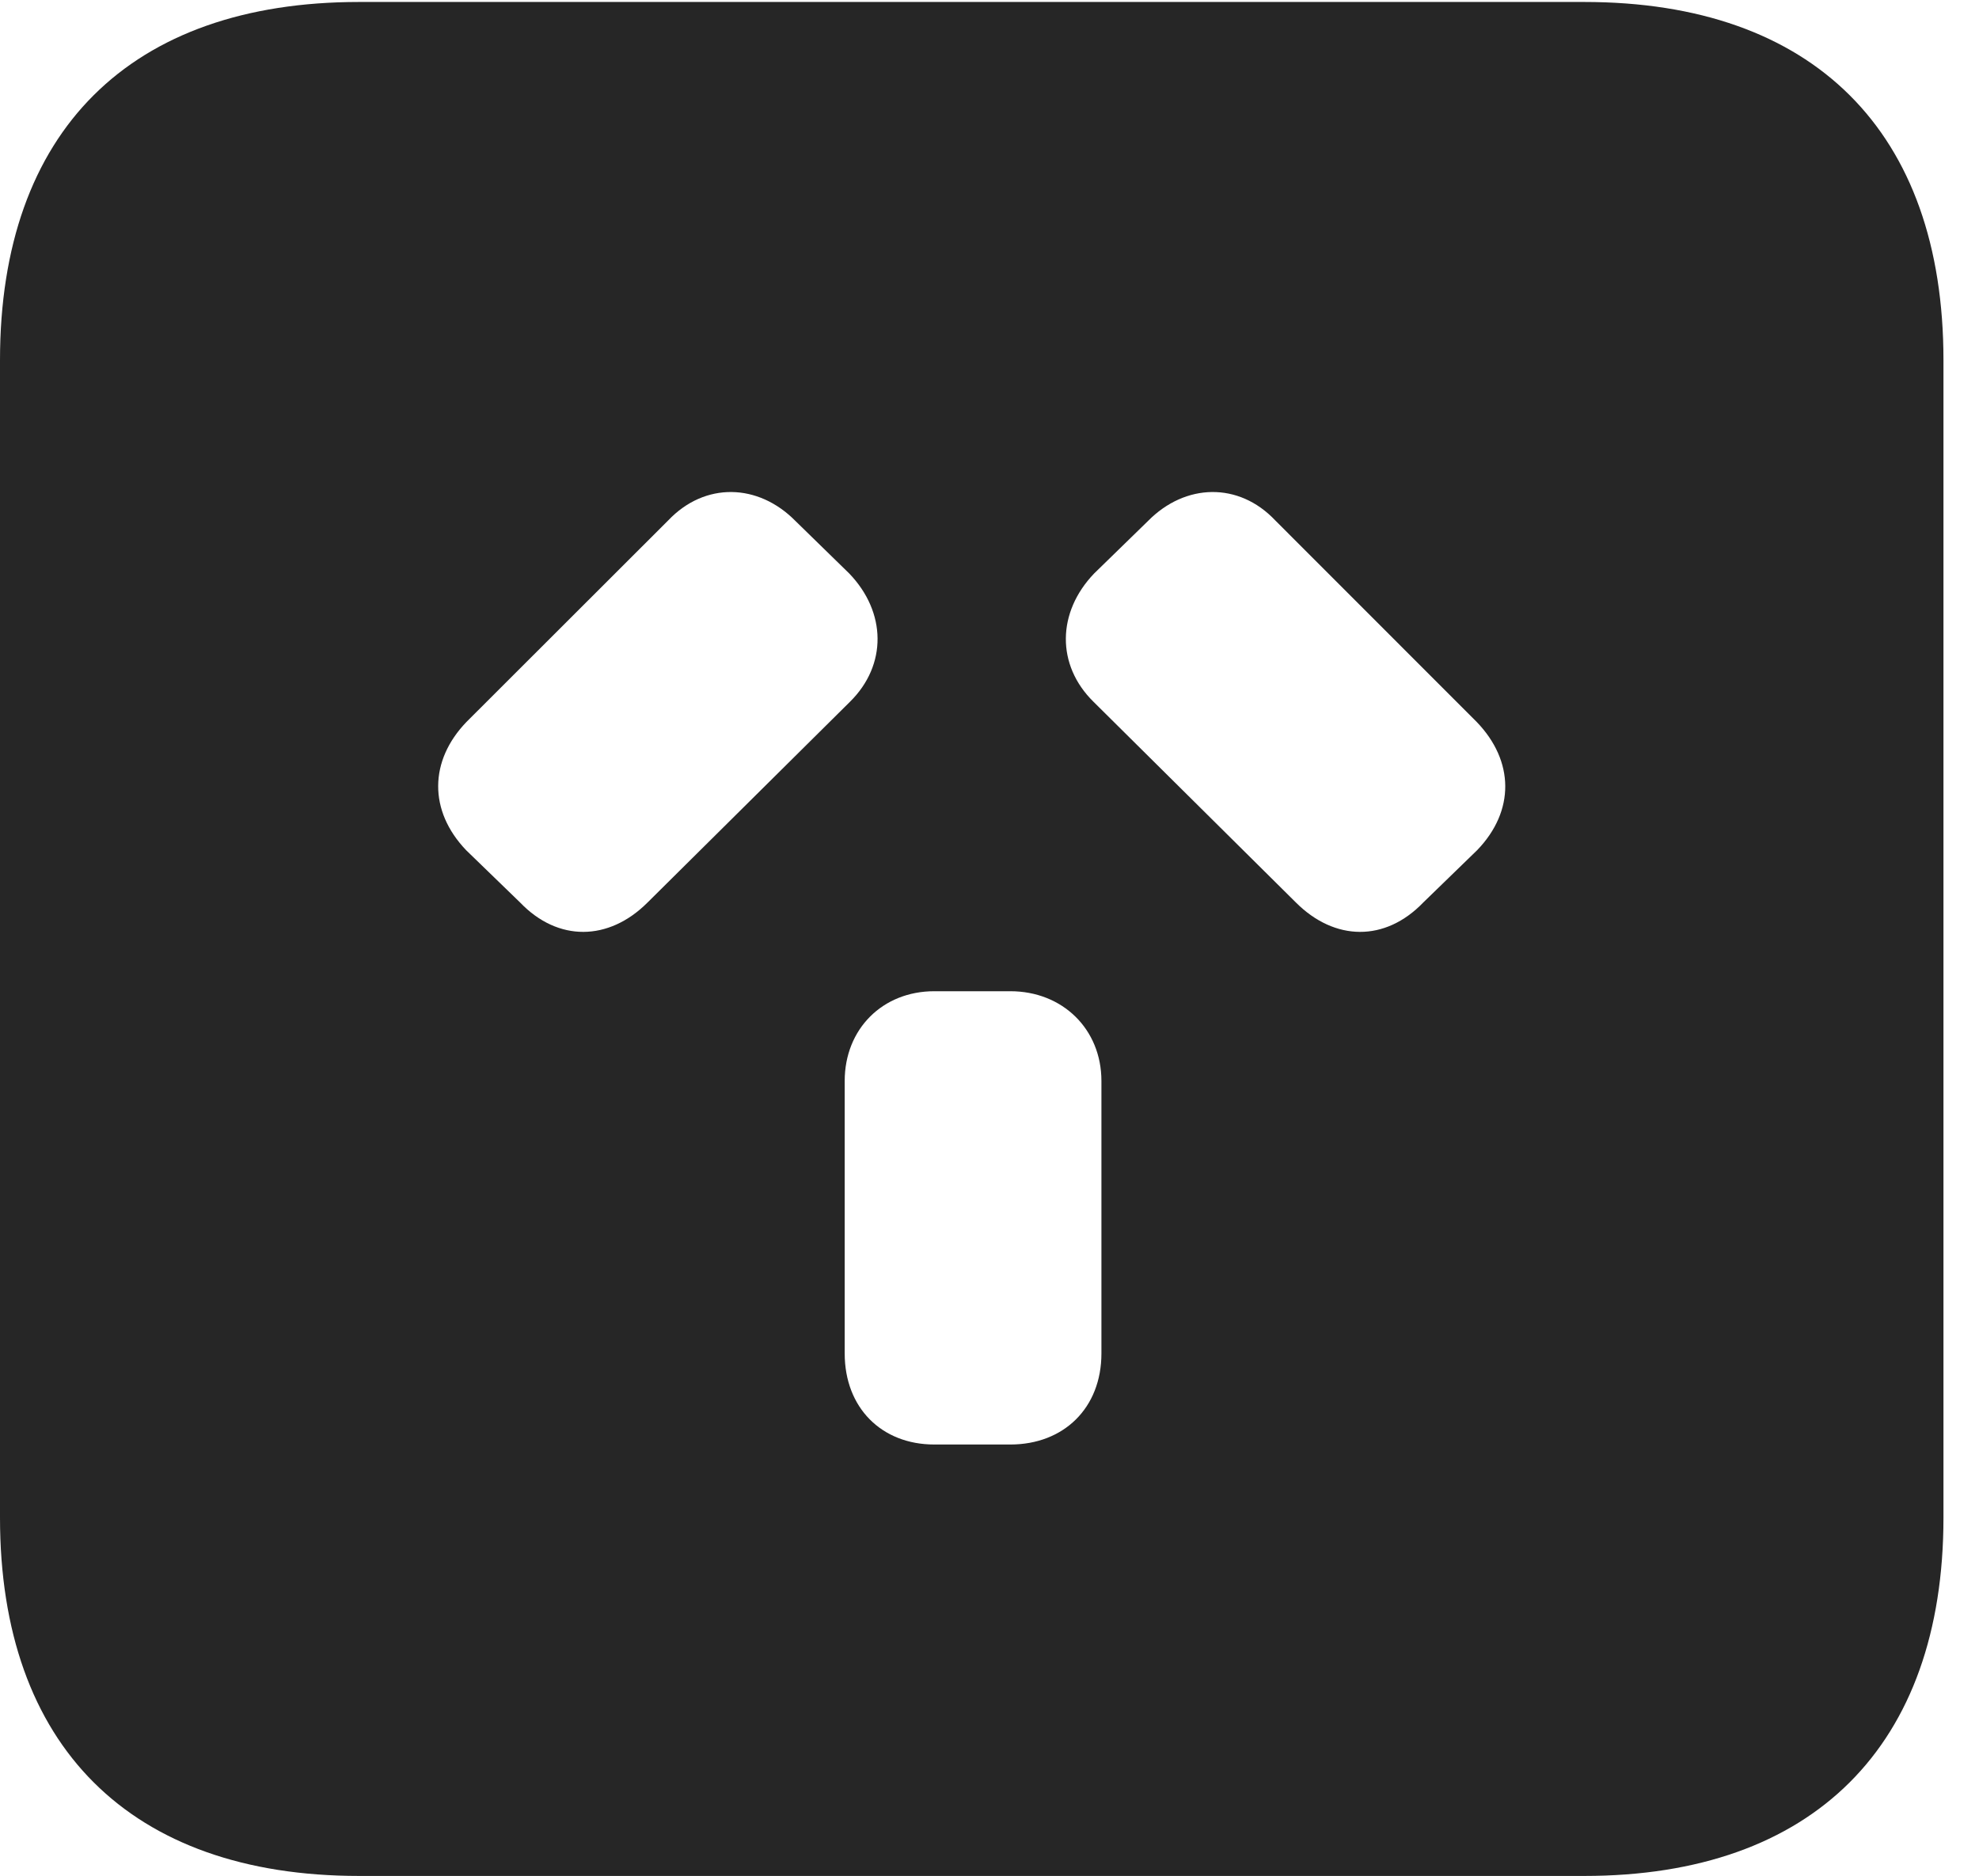 <?xml version="1.0" encoding="UTF-8"?>
<!--Generator: Apple Native CoreSVG 326-->
<!DOCTYPE svg PUBLIC "-//W3C//DTD SVG 1.1//EN" "http://www.w3.org/Graphics/SVG/1.1/DTD/svg11.dtd">
<svg version="1.1" xmlns="http://www.w3.org/2000/svg" xmlns:xlink="http://www.w3.org/1999/xlink"
       viewBox="0 0 20.104 19.058">
       <g>
              <rect height="19.058" opacity="0" width="20.104" x="0" y="0" />
              <path d="M19.743 3.659L19.743 15.418C19.743 17.736 18.419 19.058 16.094 19.058L3.648 19.058C1.324 19.058 0 17.738 0 15.418L0 3.659C0 1.331 1.324 0.02 3.648 0.02L16.094 0.02C18.419 0.02 19.743 1.334 19.743 3.659ZM9.491 10.07C8.965 10.07 8.581 10.454 8.581 10.982L8.581 13.75C8.581 14.301 8.955 14.675 9.491 14.675L10.264 14.675C10.807 14.675 11.189 14.303 11.189 13.75L11.189 10.982C11.189 10.454 10.793 10.07 10.264 10.07ZM6.788 5.287L4.738 7.335C4.36 7.728 4.352 8.237 4.736 8.638L5.284 9.169C5.668 9.57 6.184 9.563 6.578 9.169L8.635 7.129C9.013 6.756 9.006 6.22 8.627 5.826L8.081 5.293C7.703 4.909 7.161 4.894 6.788 5.287ZM11.662 5.293L11.115 5.826C10.737 6.22 10.729 6.756 11.108 7.129L13.165 9.169C13.559 9.563 14.072 9.57 14.458 9.169L15.007 8.636C15.391 8.237 15.383 7.731 15.002 7.335L12.955 5.287C12.584 4.894 12.04 4.909 11.662 5.293Z"
                     fill="currentColor" fill-opacity="0.85" />
       </g>
</svg>